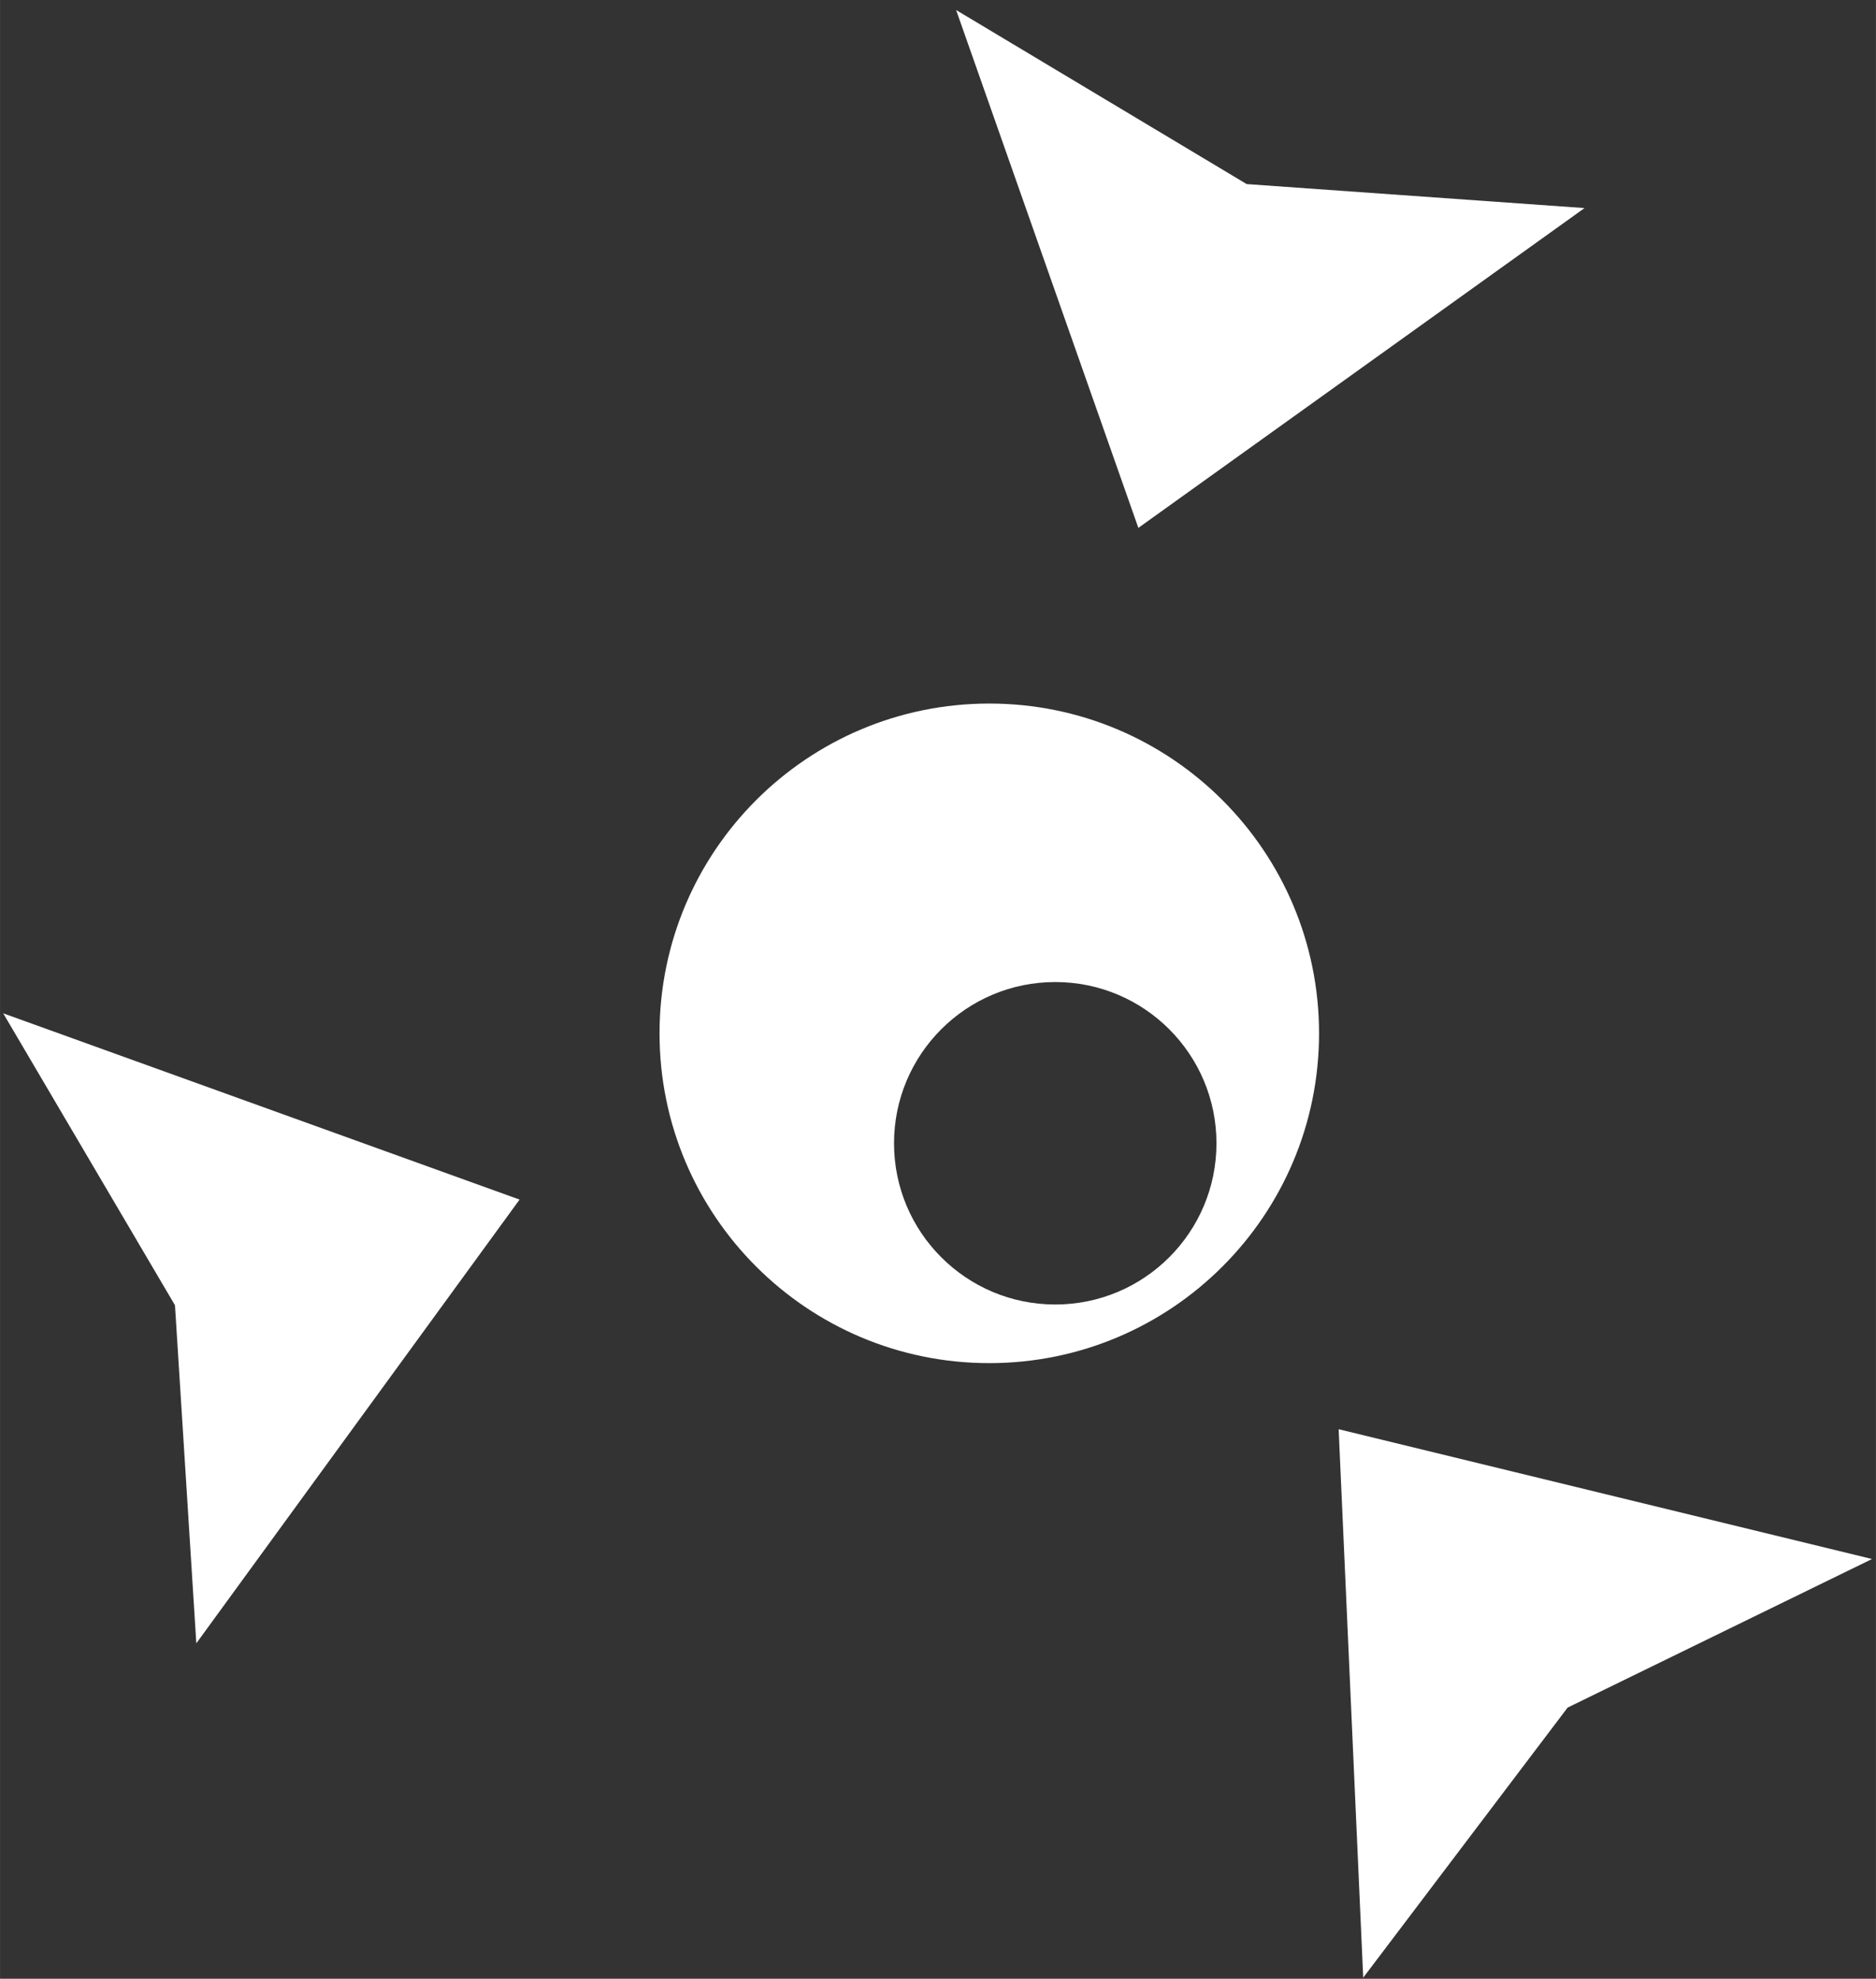<svg xmlns="http://www.w3.org/2000/svg" xmlns:xlink="http://www.w3.org/1999/xlink" preserveAspectRatio="xMidYMid" width="19.904" height="20.992" viewBox="0 0 128 135">
  <rect x="0" y="0" width="128" height="135" fill="#333333" stroke="none"/>
  <defs>
    <style>
      .cls-1 {
        fill: #fff;
        fill-rule: evenodd;
      }
    </style>
  </defs>
  <path d="M65.237,0.685 L85.062,12.559 L108.114,14.196 L77.671,36.015 L65.237,0.685 Z" class="cls-1"/>
  <path d="M127.730,106.364 L106.961,116.500 L93.013,134.926 L91.337,97.509 L127.730,106.364 Z" class="cls-1"/>
  <path d="M13.394,112.115 L11.937,89.051 L0.217,69.134 L35.450,81.843 L13.394,112.115 Z" class="cls-1"/>
  <path d="M67.500,93.000 C55.074,93.000 45.000,82.926 45.000,70.500 C45.000,58.074 55.074,48.000 67.500,48.000 C79.926,48.000 90.000,58.074 90.000,70.500 C90.000,82.926 79.926,93.000 67.500,93.000 ZM72.000,67.000 C65.925,67.000 61.000,71.925 61.000,78.000 C61.000,84.075 65.925,89.000 72.000,89.000 C78.075,89.000 83.000,84.075 83.000,78.000 C83.000,71.925 78.075,67.000 72.000,67.000 Z" class="cls-1"/>
</svg>
